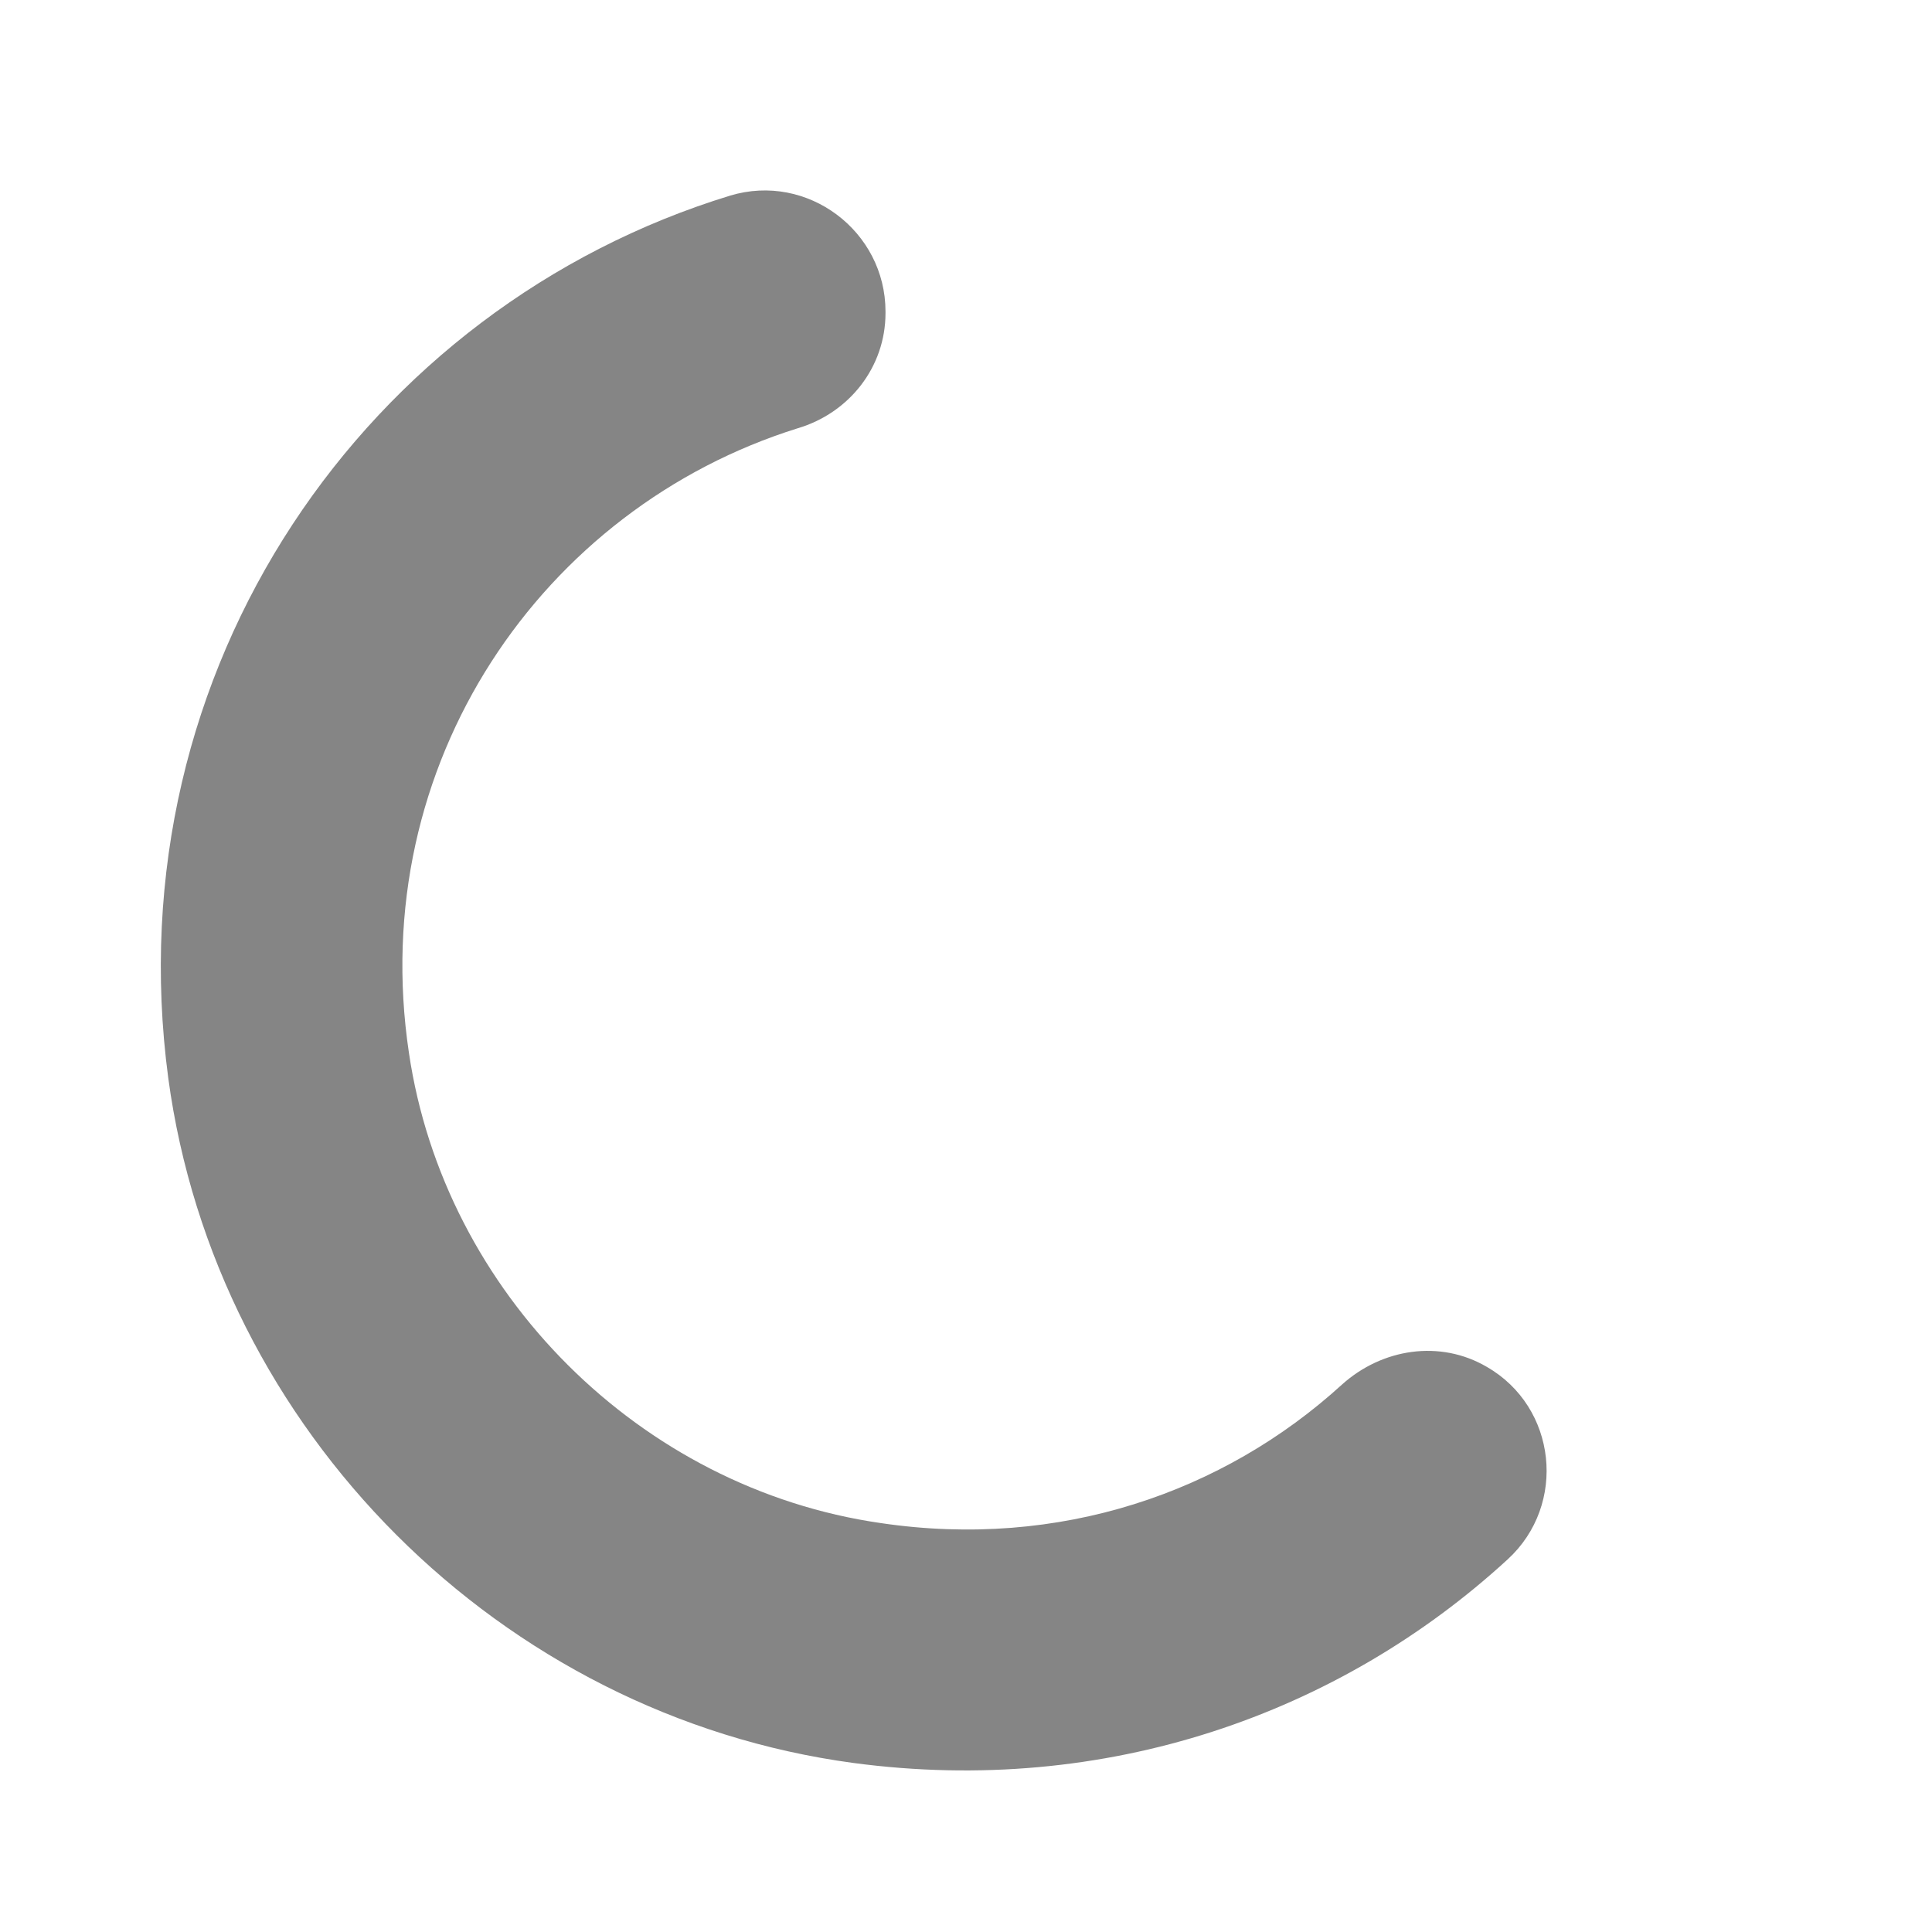 <svg width="24" height="24" viewBox="0 0 24 24" fill="none" xmlns="http://www.w3.org/2000/svg">
<path d="M10.94 18.92C7.95 18.49 5.52 16.06 5.08 13.08C4.54 9.48 6.74 6.31 9.91 5.32C10.55 5.13 11 4.56 11 3.89V3.87C11 2.87 10.03 2.14 9.07 2.43C4.56 3.81 1.41 8.29 2.09 13.39C2.68 17.77 6.22 21.31 10.6 21.9C13.74 22.32 16.64 21.29 18.73 19.37C19.47 18.69 19.34 17.48 18.47 16.98C17.89 16.64 17.17 16.75 16.67 17.2C15.2 18.54 13.16 19.25 10.94 18.92Z" fill="#858585"/>
</svg>
